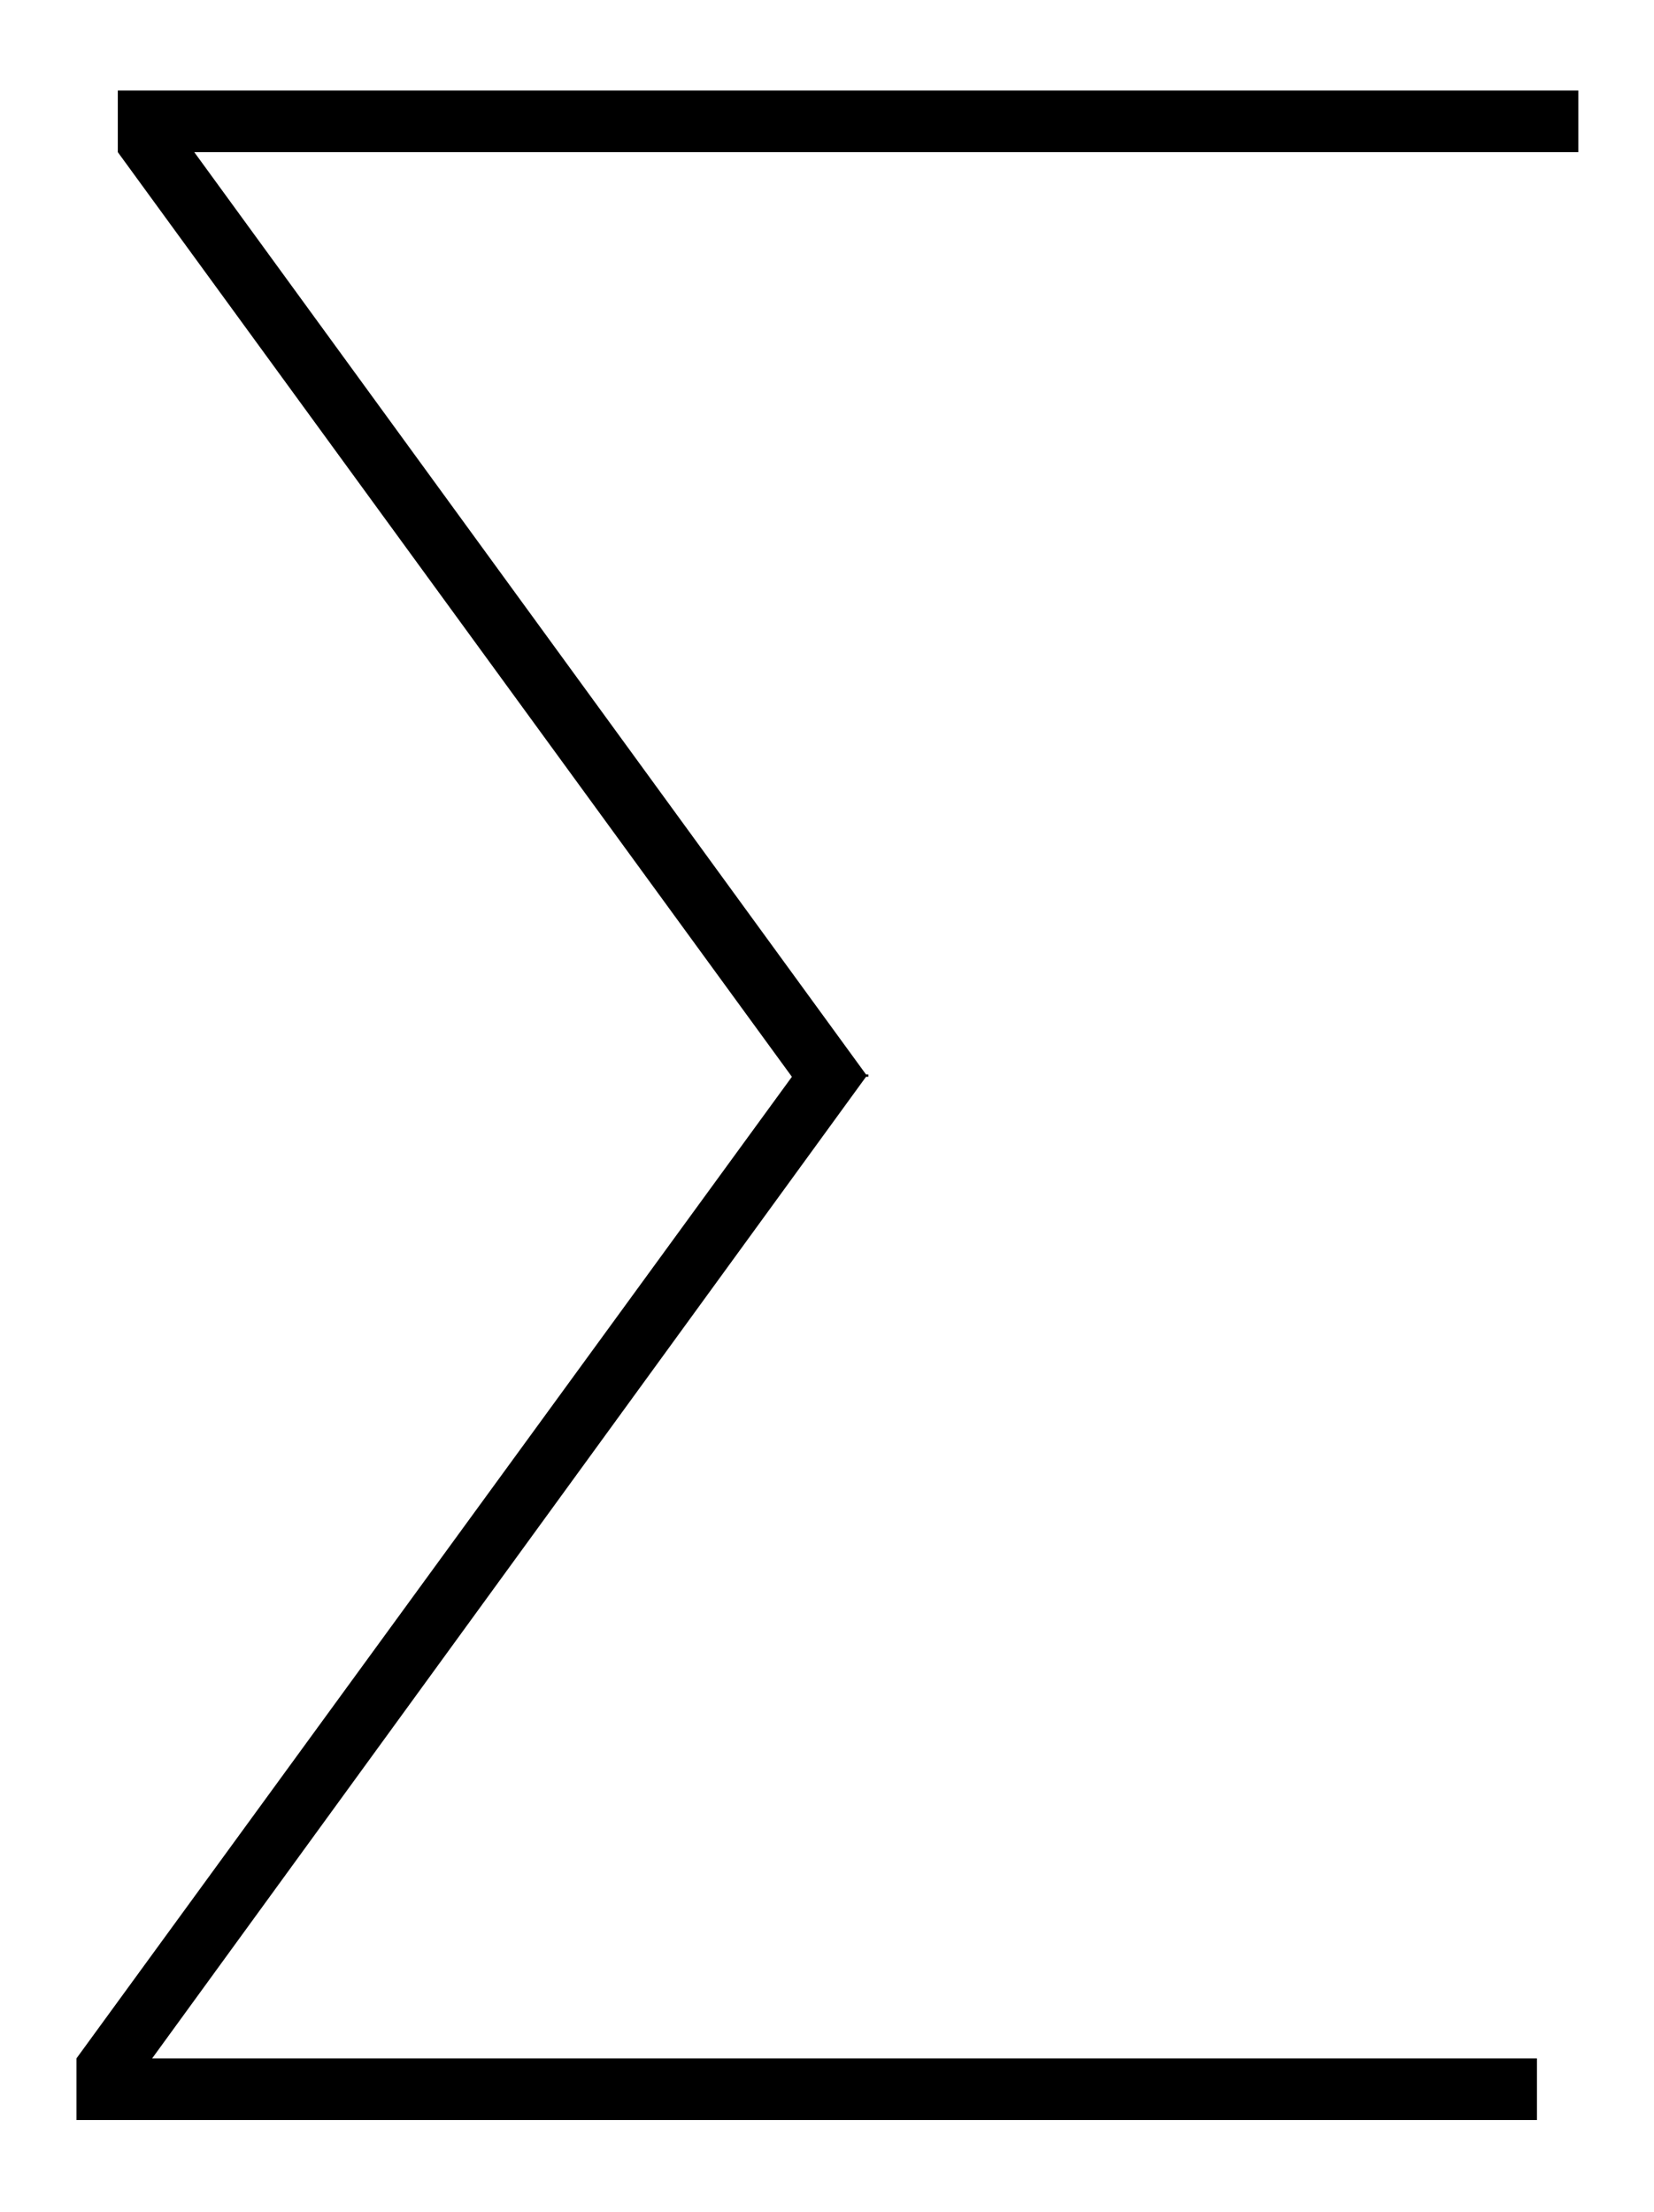<?xml version="1.0" encoding="utf-8"?>
<!-- Generator: Adobe Illustrator 22.0.1, SVG Export Plug-In . SVG Version: 6.00 Build 0)  -->
<svg version="1.1" id="Слой_1" xmlns="http://www.w3.org/2000/svg" xmlns:xlink="http://www.w3.org/1999/xlink" x="0px" y="0px"
	 viewBox="0 0 212 283.5" style="enable-background:new 0 0 212 283.5;" xml:space="preserve">
<g>
	<path d="M15.1,19.5v-7.9h187.2v7.9H24.9l86.1,118.2h0.3v0.3h-0.3L19.5,263.8H197v7.9H9.8v-7.9l91.7-125.8L15.1,19.5z"/>
</g>
</svg>

